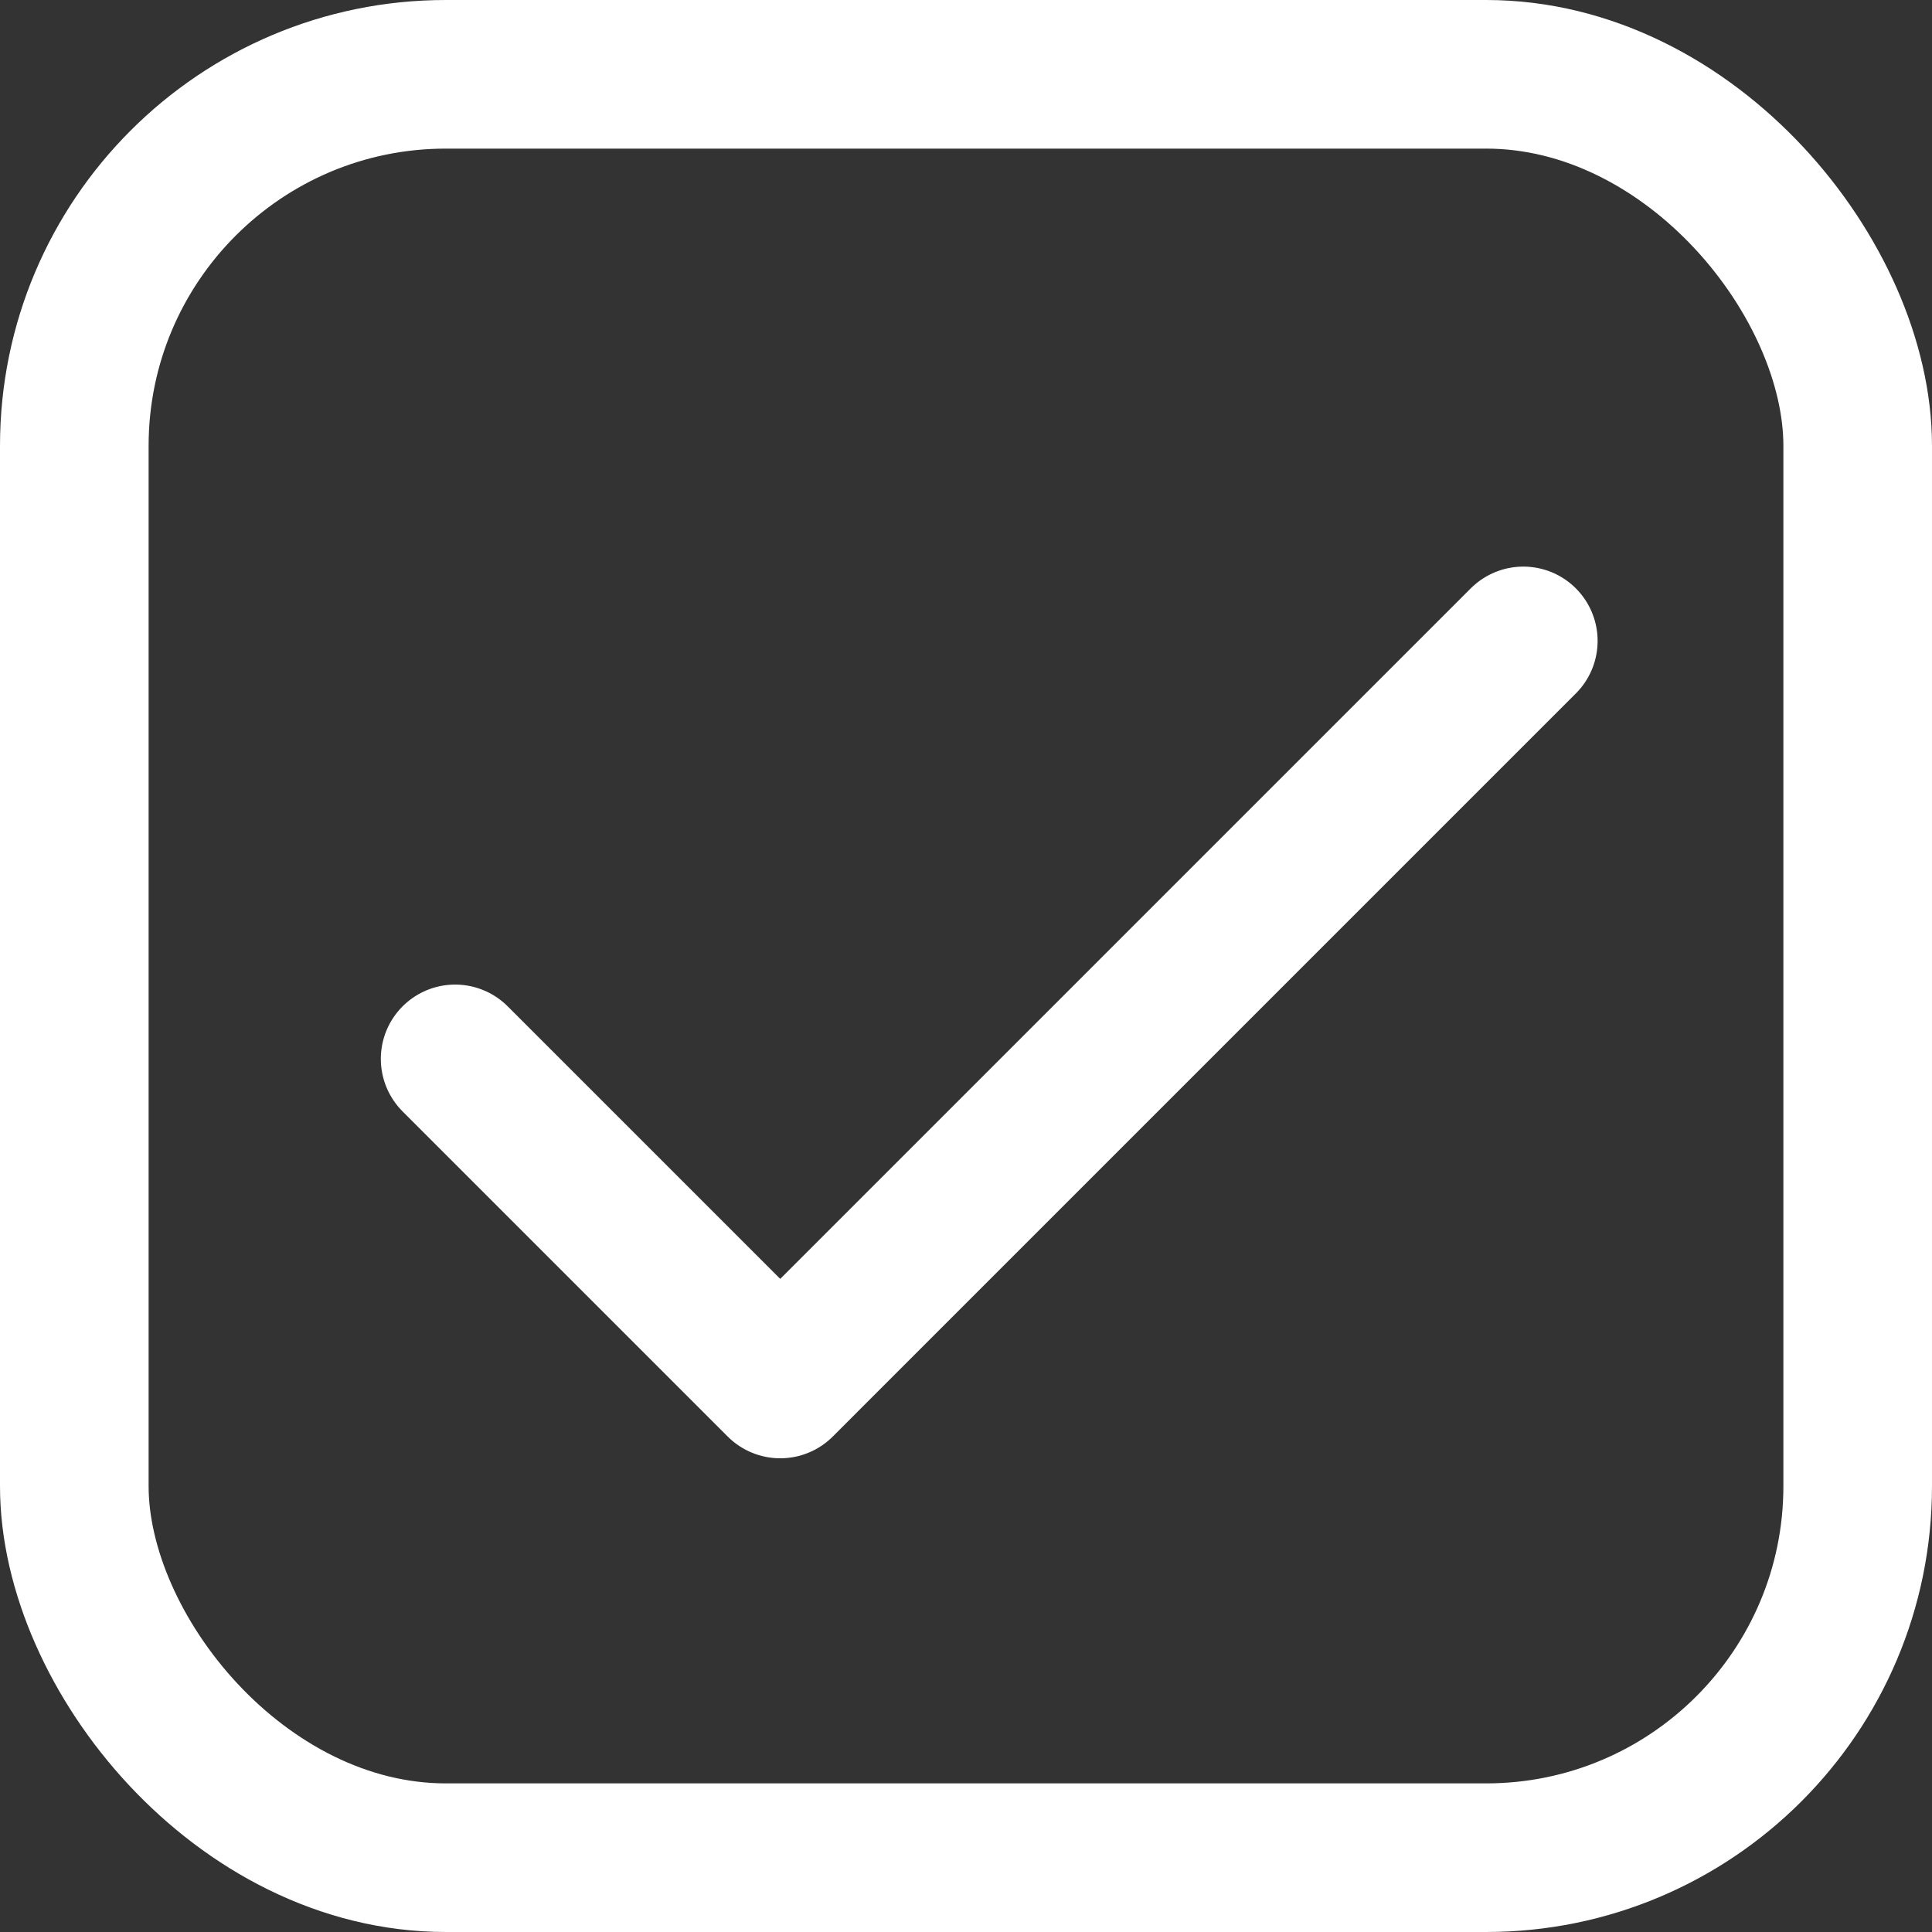 <svg width="26" height="26" viewBox="0 0 26 26" fill="none" xmlns="http://www.w3.org/2000/svg">
<rect x="0" y="0" width="26" height="26" fill="#333333" stroke="none"/>
<rect x="1" y="1" width="24" height="24" rx="5" stroke="white" stroke-width="2"/>
<g clip-path="url(#clip0_6_2071)">
<path d="M6.125 14.25L10.5 18.625L20.5 8.625" stroke="white" stroke-width="2" stroke-linecap="round" stroke-linejoin="round"/>
</g>
<defs>
<clipPath id="clip0_6_2071">
<rect width="20" height="20" fill="white" transform="translate(3 3)"/>
</clipPath>
</defs>
</svg>

